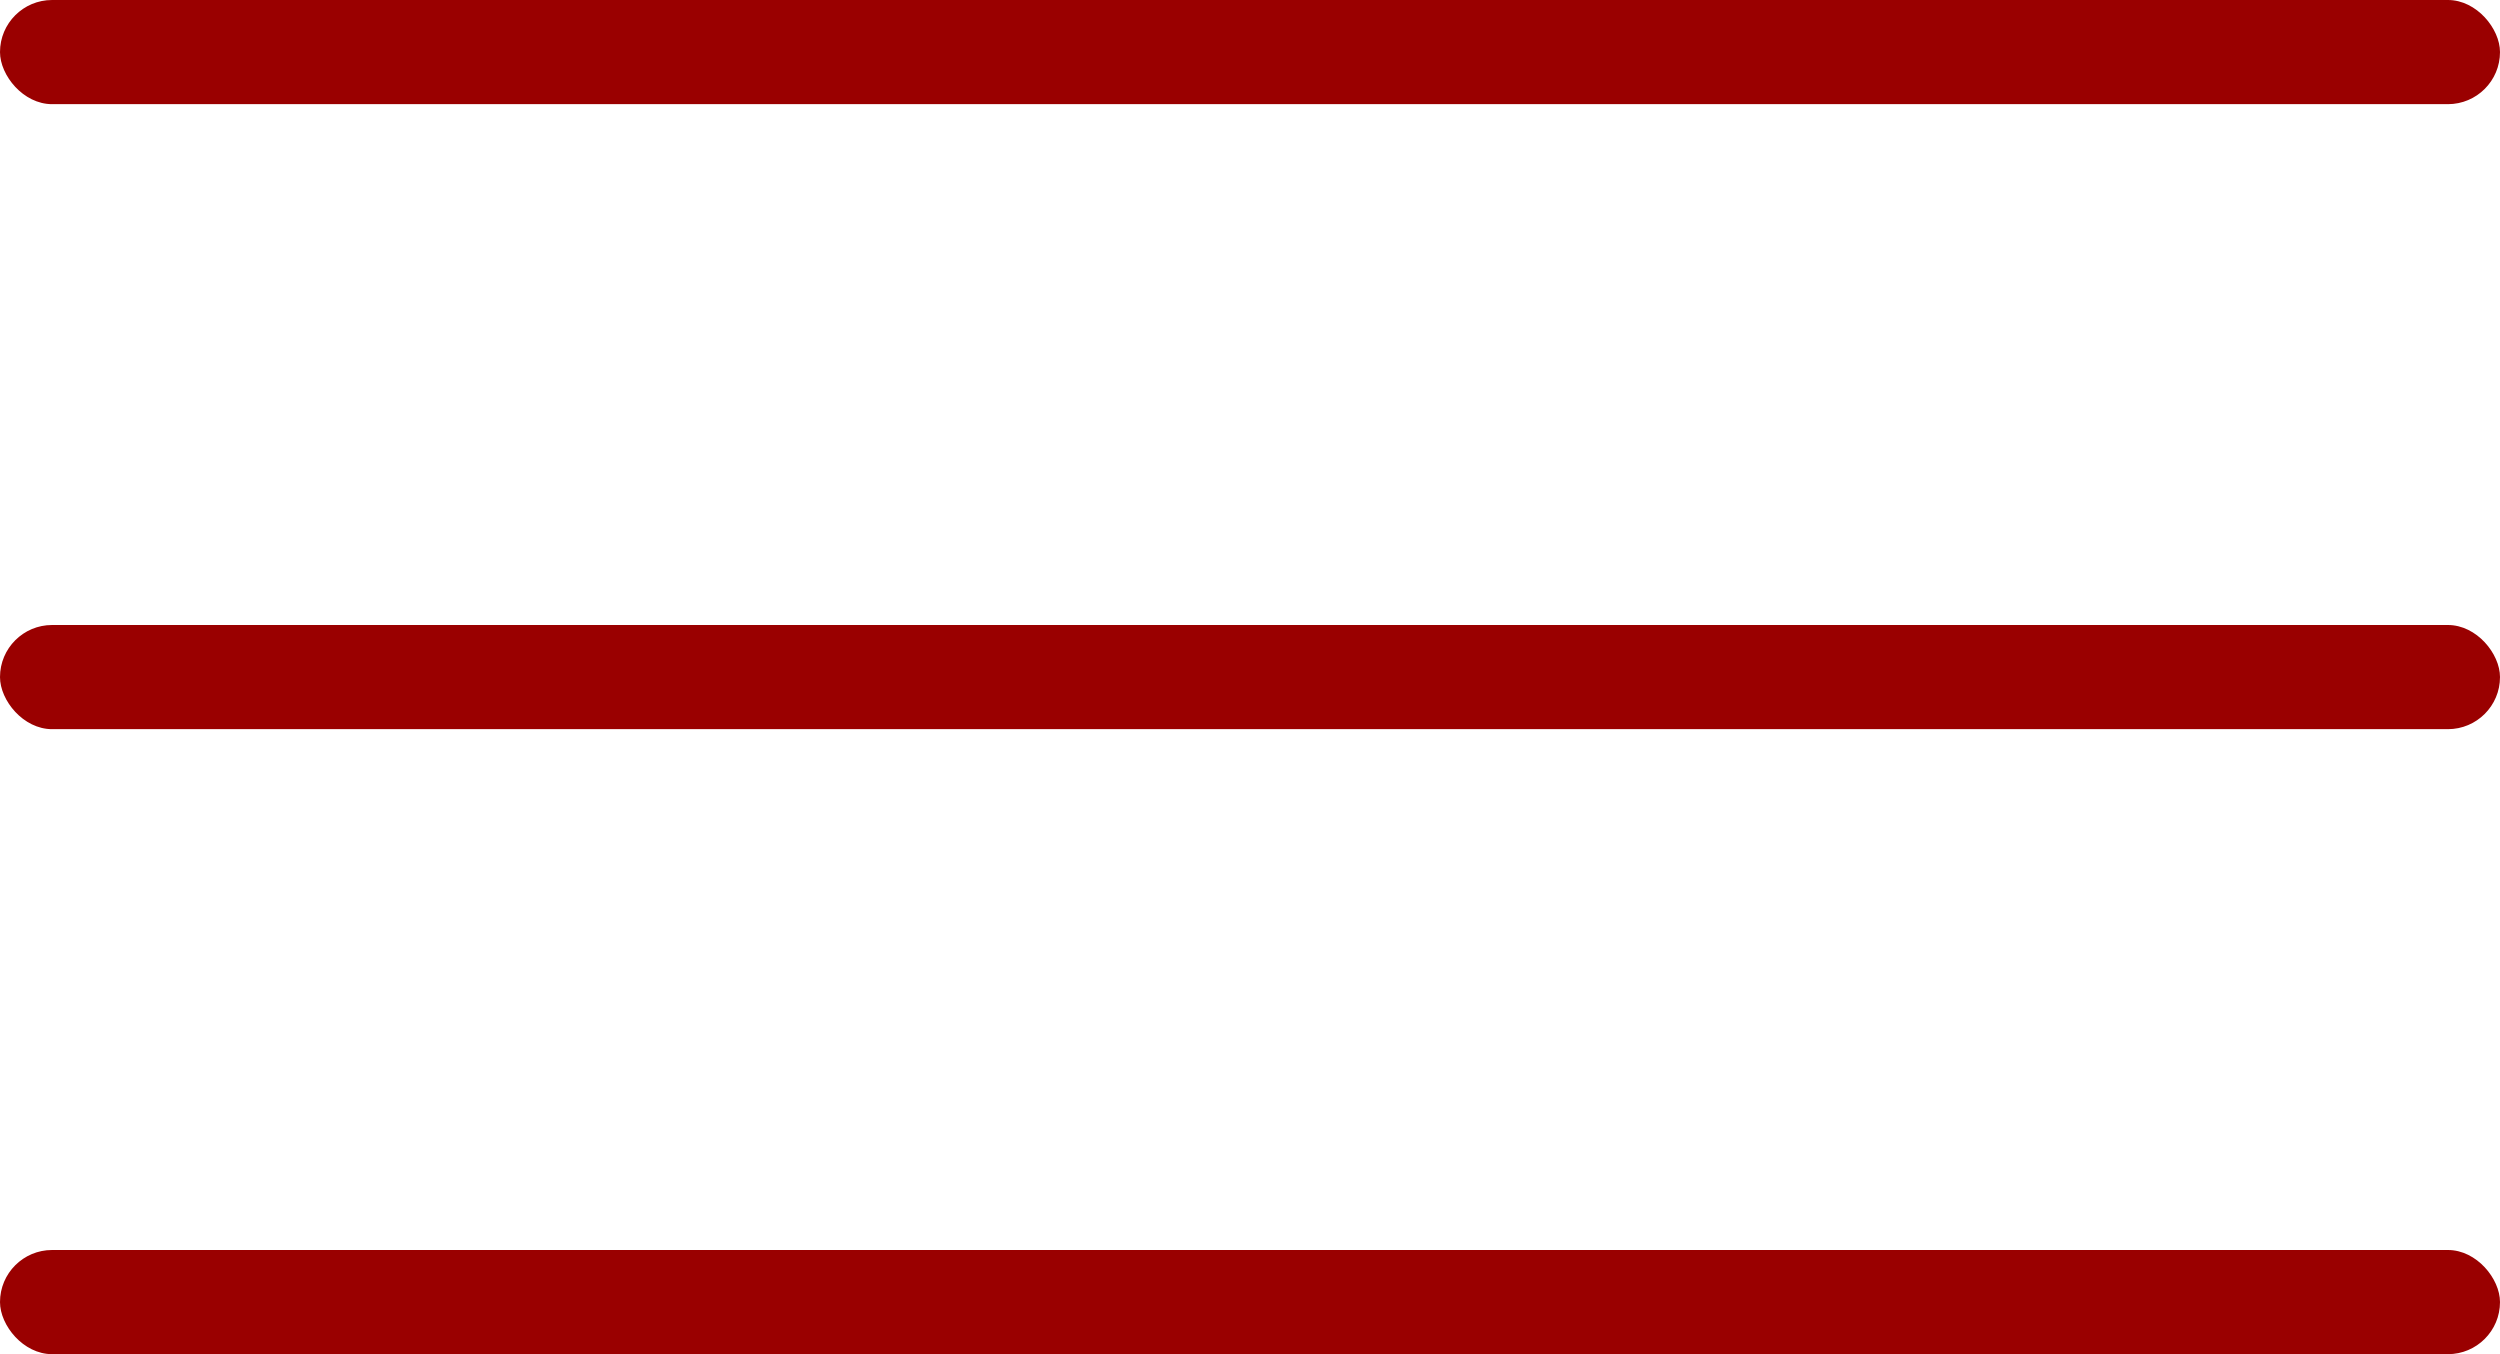 <svg xmlns="http://www.w3.org/2000/svg" width="24" height="13" viewBox="0 0 24 13">
    <g fill="#9A0000" fill-rule="evenodd">
        <rect width="24" height="1" y="6" rx=".5"/>
        <rect width="24" height="1" rx=".5"/>
        <rect width="24" height="1" y="12" rx=".5"/>
    </g>
</svg>
